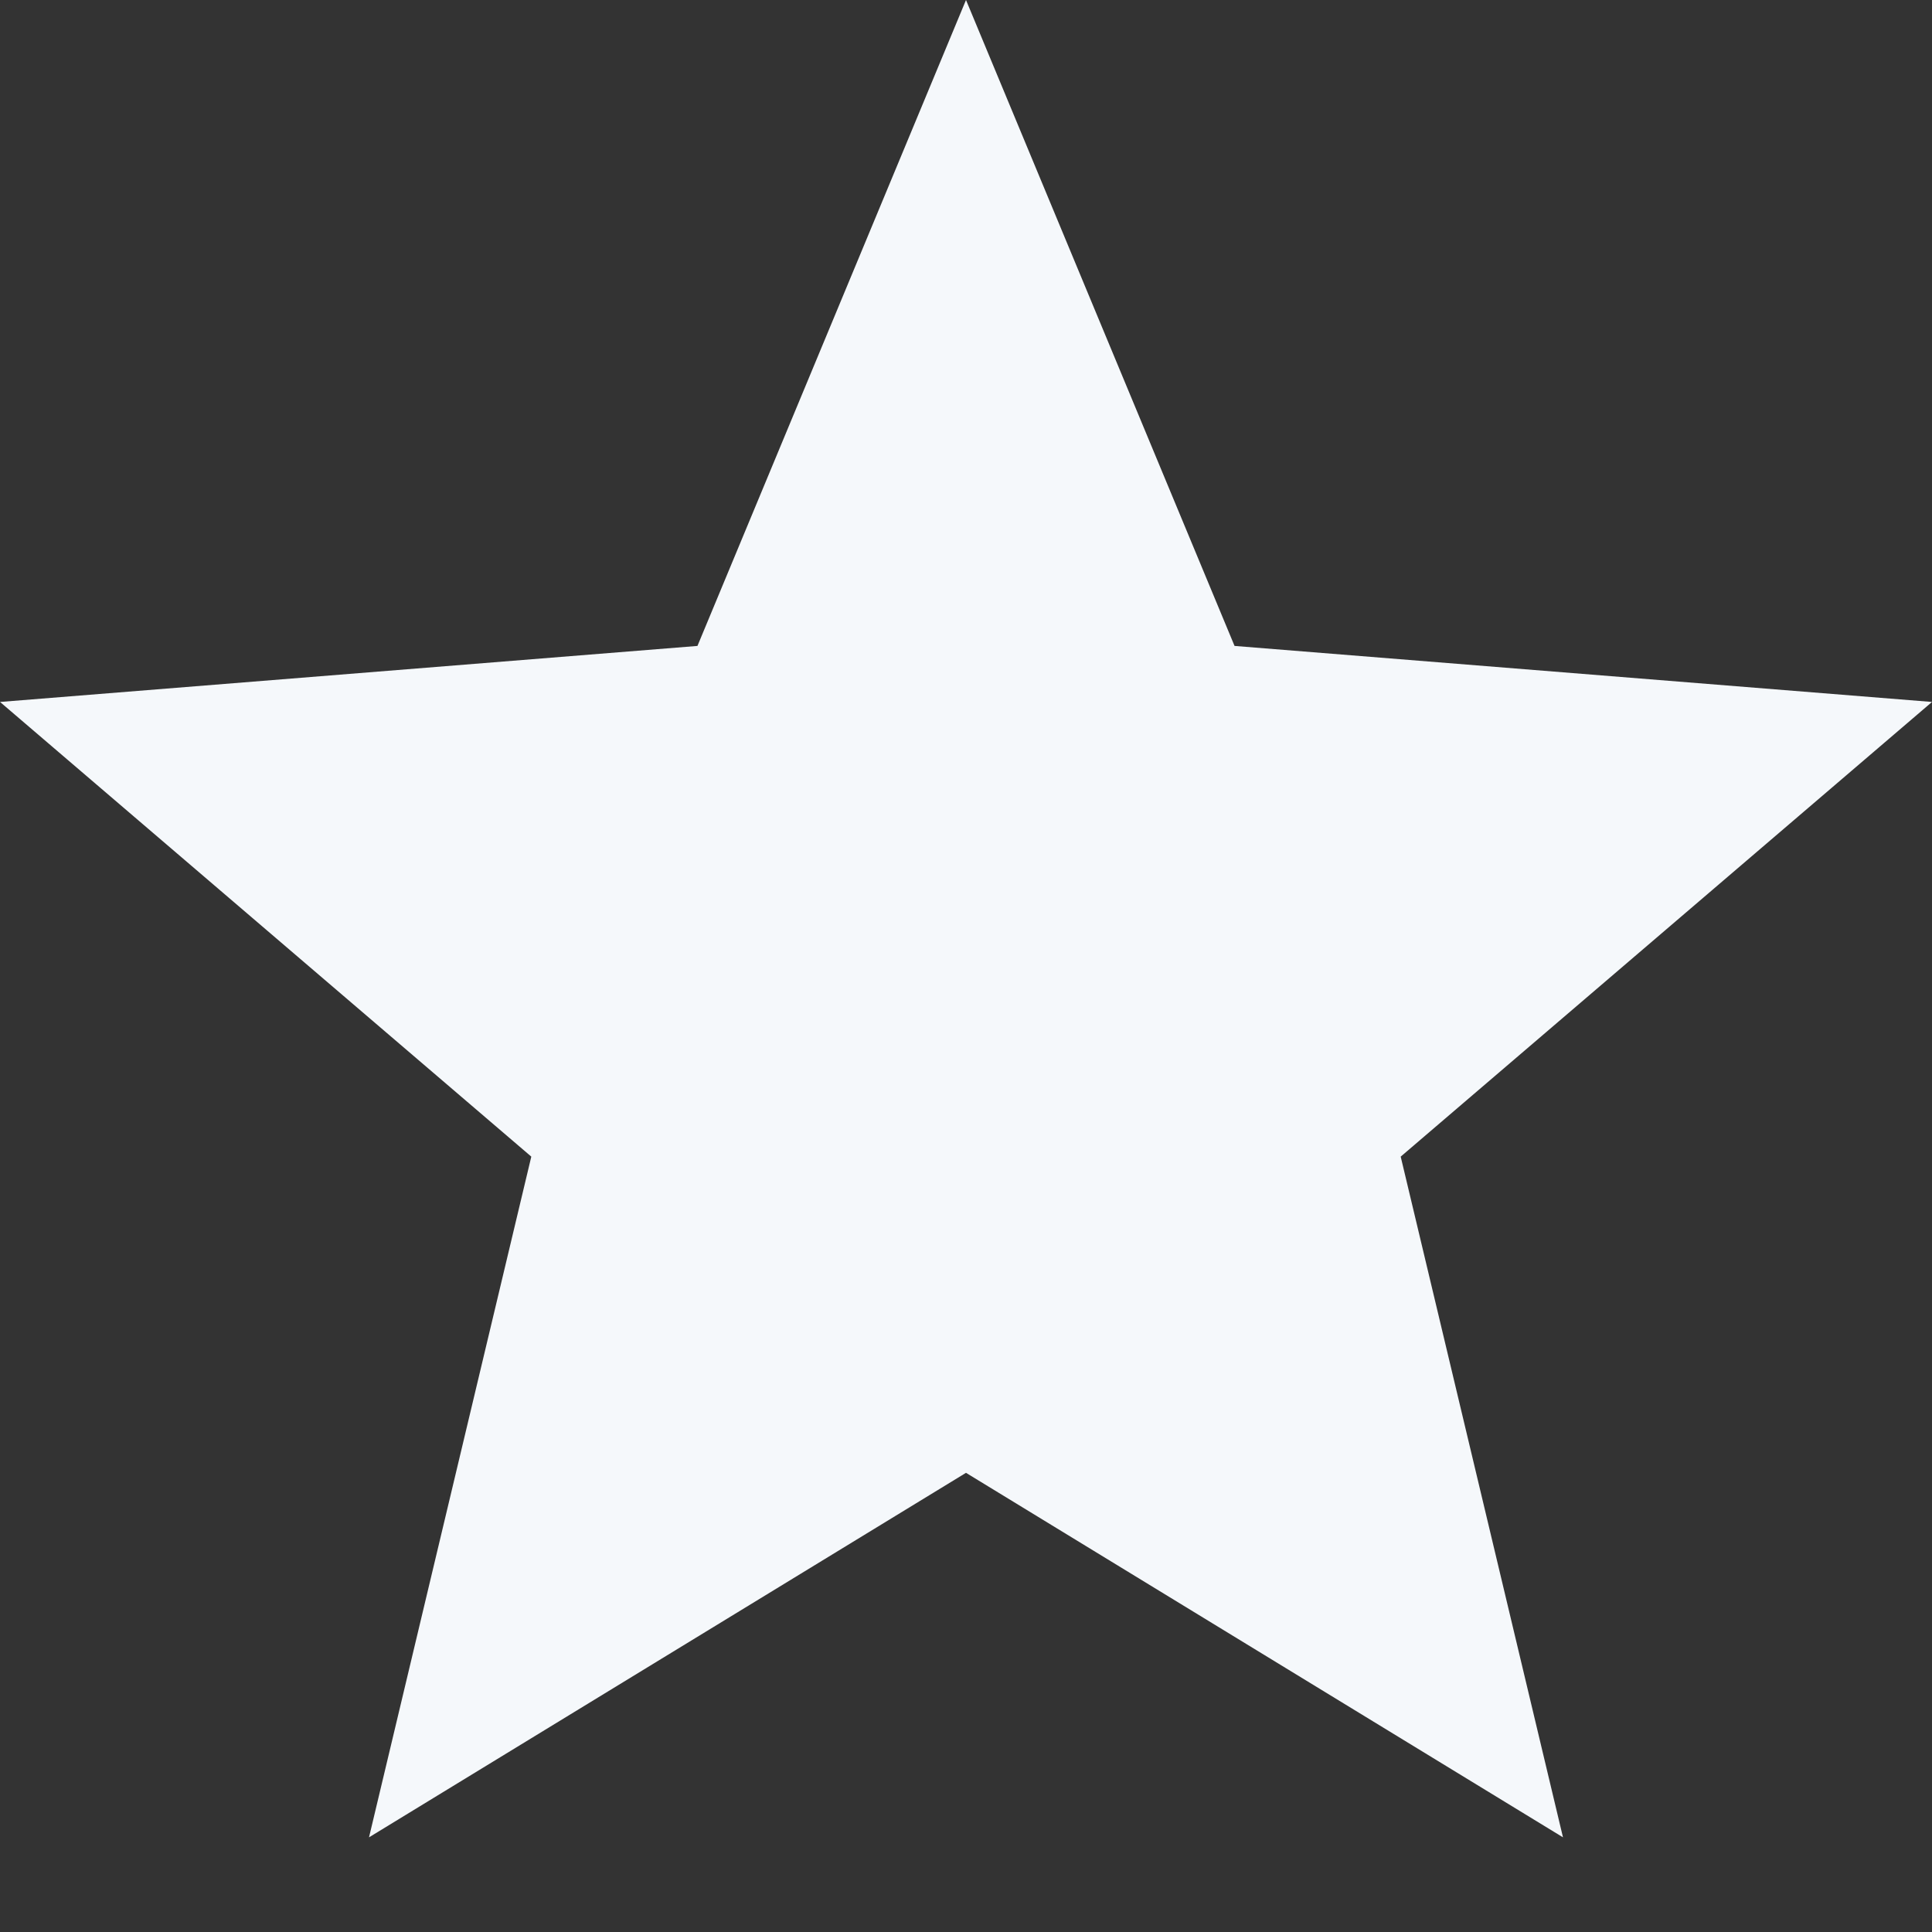 <svg width="3" height="3" viewBox="0 0 3 3" fill="none" xmlns="http://www.w3.org/2000/svg">
<rect x="0" y="0" width="3" height="3" fill="#333333" stroke="none"/>
<path d="M1.5 0L1.917 1.003L3 1.09L2.175 1.796L2.427 2.853L1.5 2.287L0.573 2.853L0.825 1.796L5.36453e-05 1.09L1.083 1.003L1.5 0Z" fill="#F5F8FB"/>
</svg>
